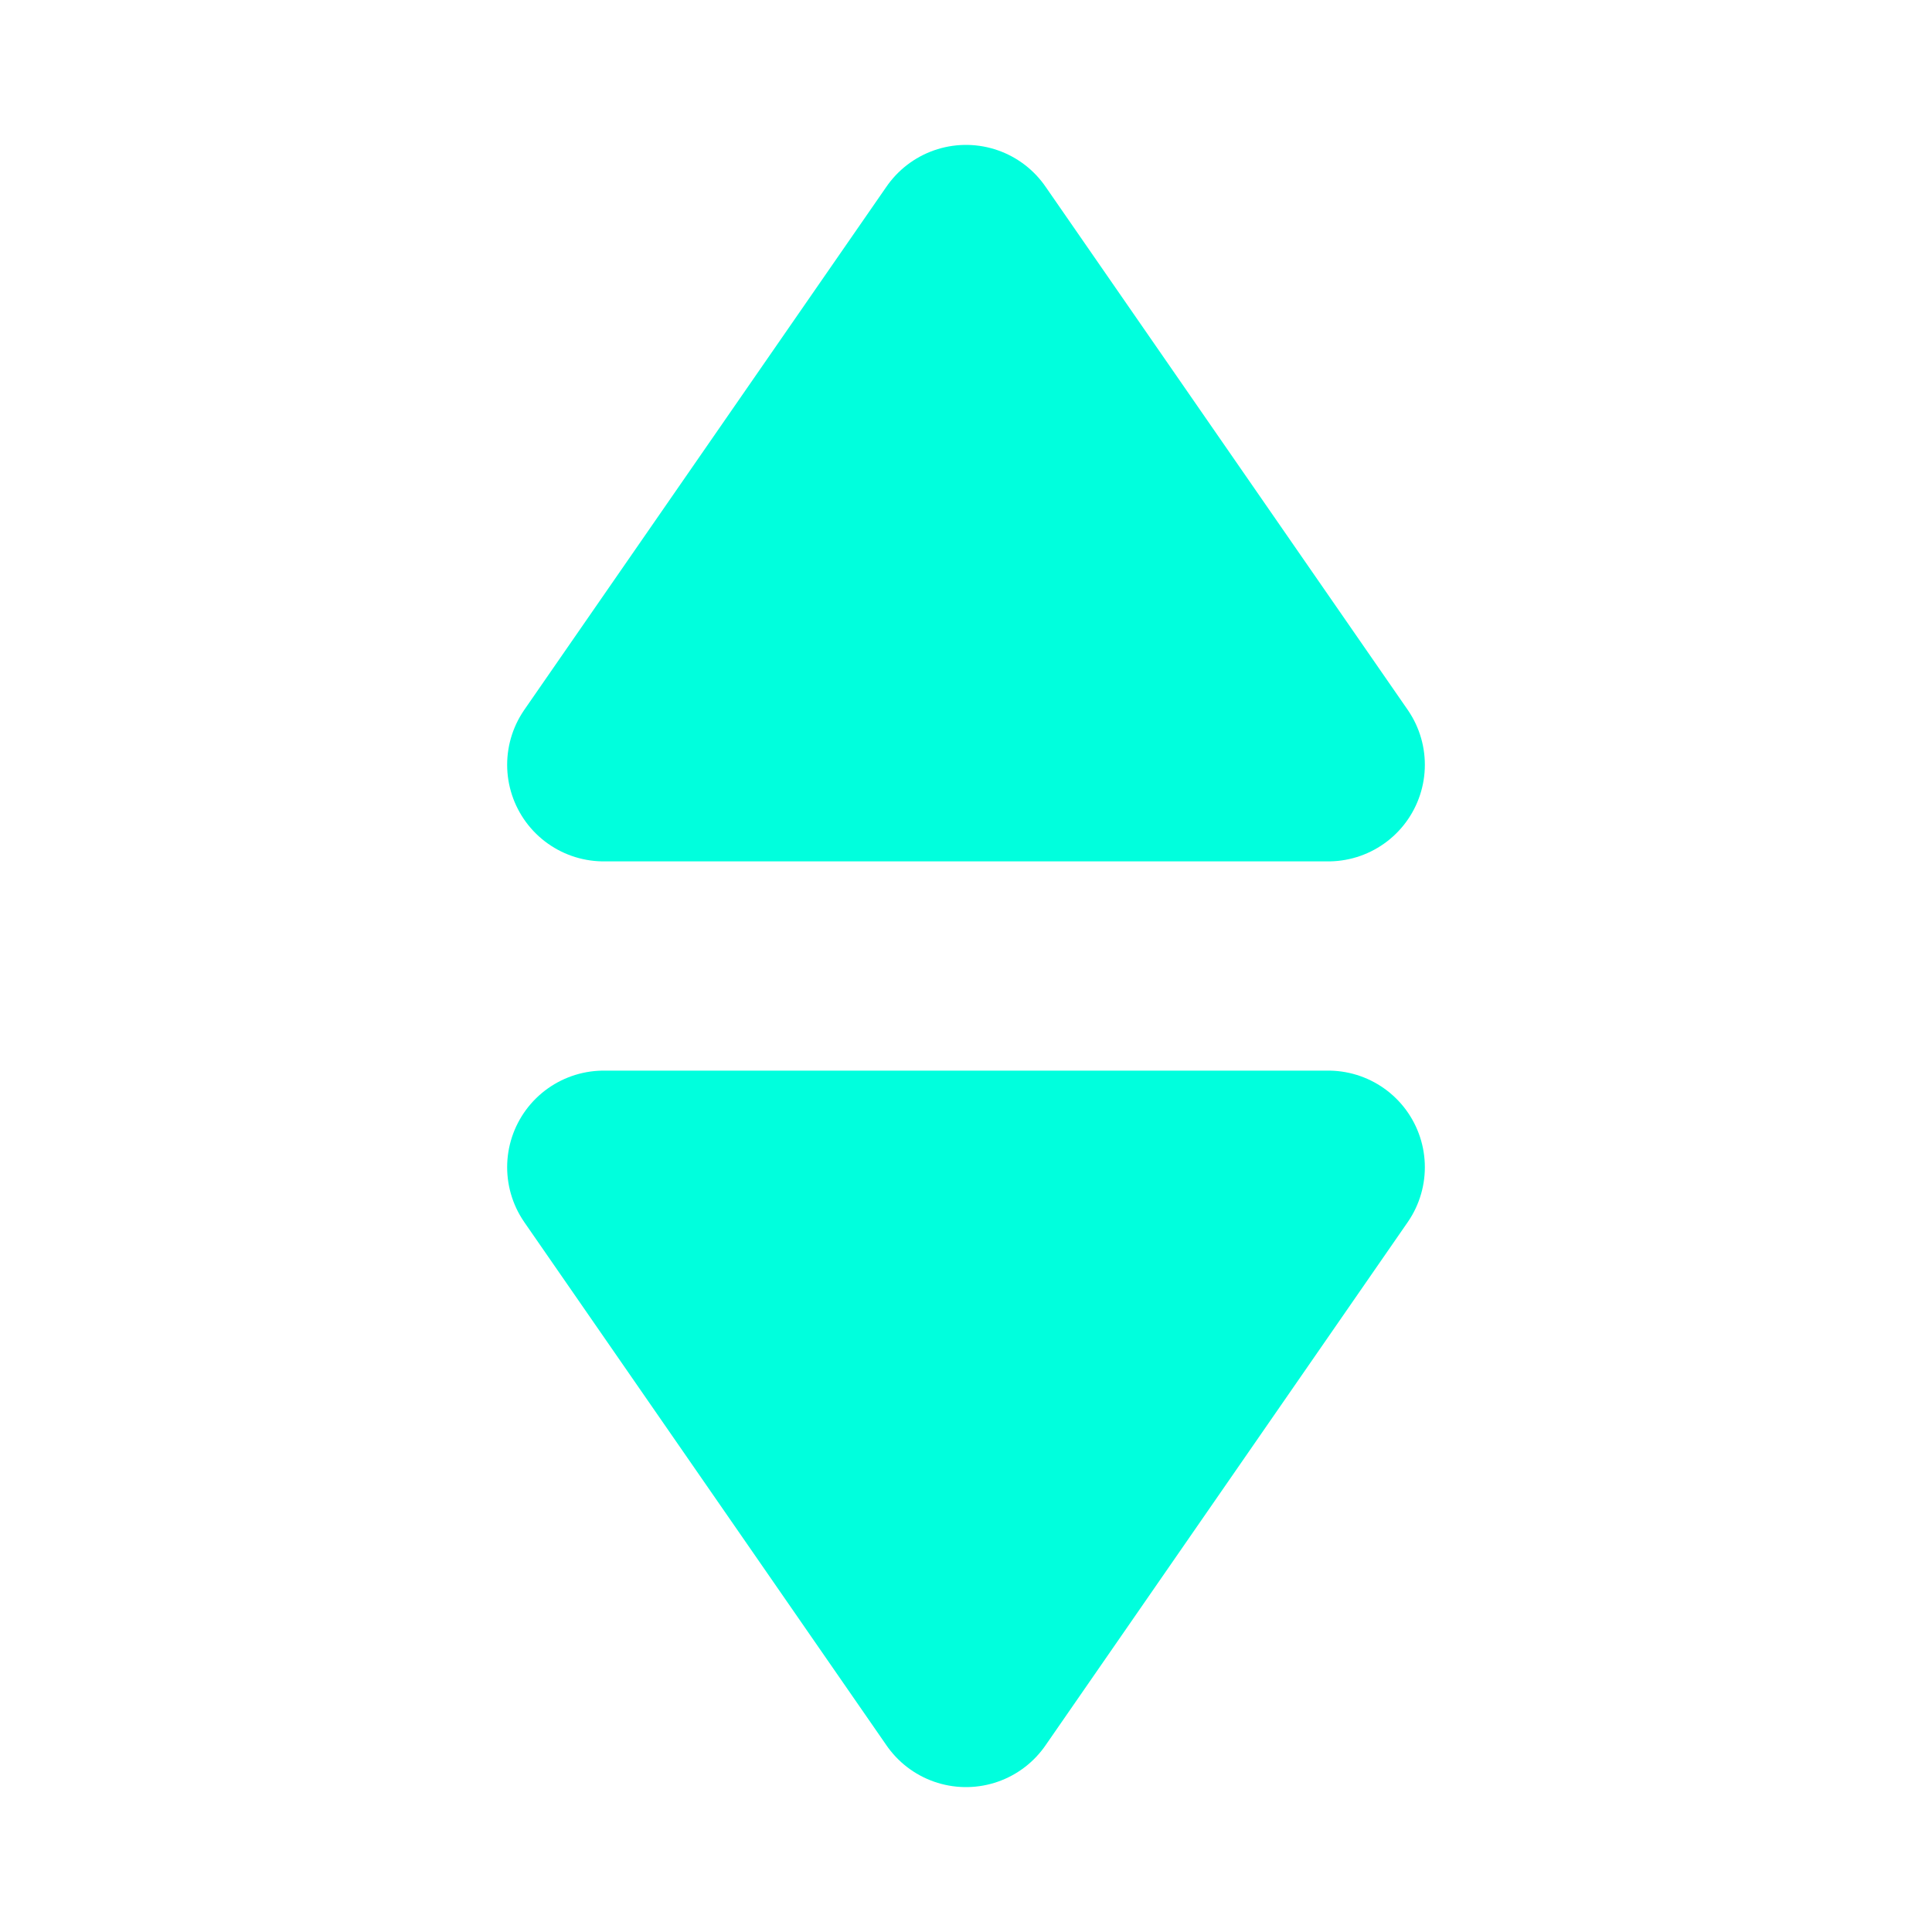 <svg width="20" height="20" viewBox="0 0 20 20" fill="none" xmlns="http://www.w3.org/2000/svg">
<path d="M10 17.5L6.25 12.083H13.75L10 17.5Z" fill="#00FFDD" stroke="#00FFDD" stroke-width="2" stroke-linejoin="round"/>
<path d="M10 2.5L6.25 7.917H13.75L10 2.5Z" fill="#00FFDD" stroke="#00FFDD" stroke-width="2" stroke-linejoin="round"/>
</svg>
